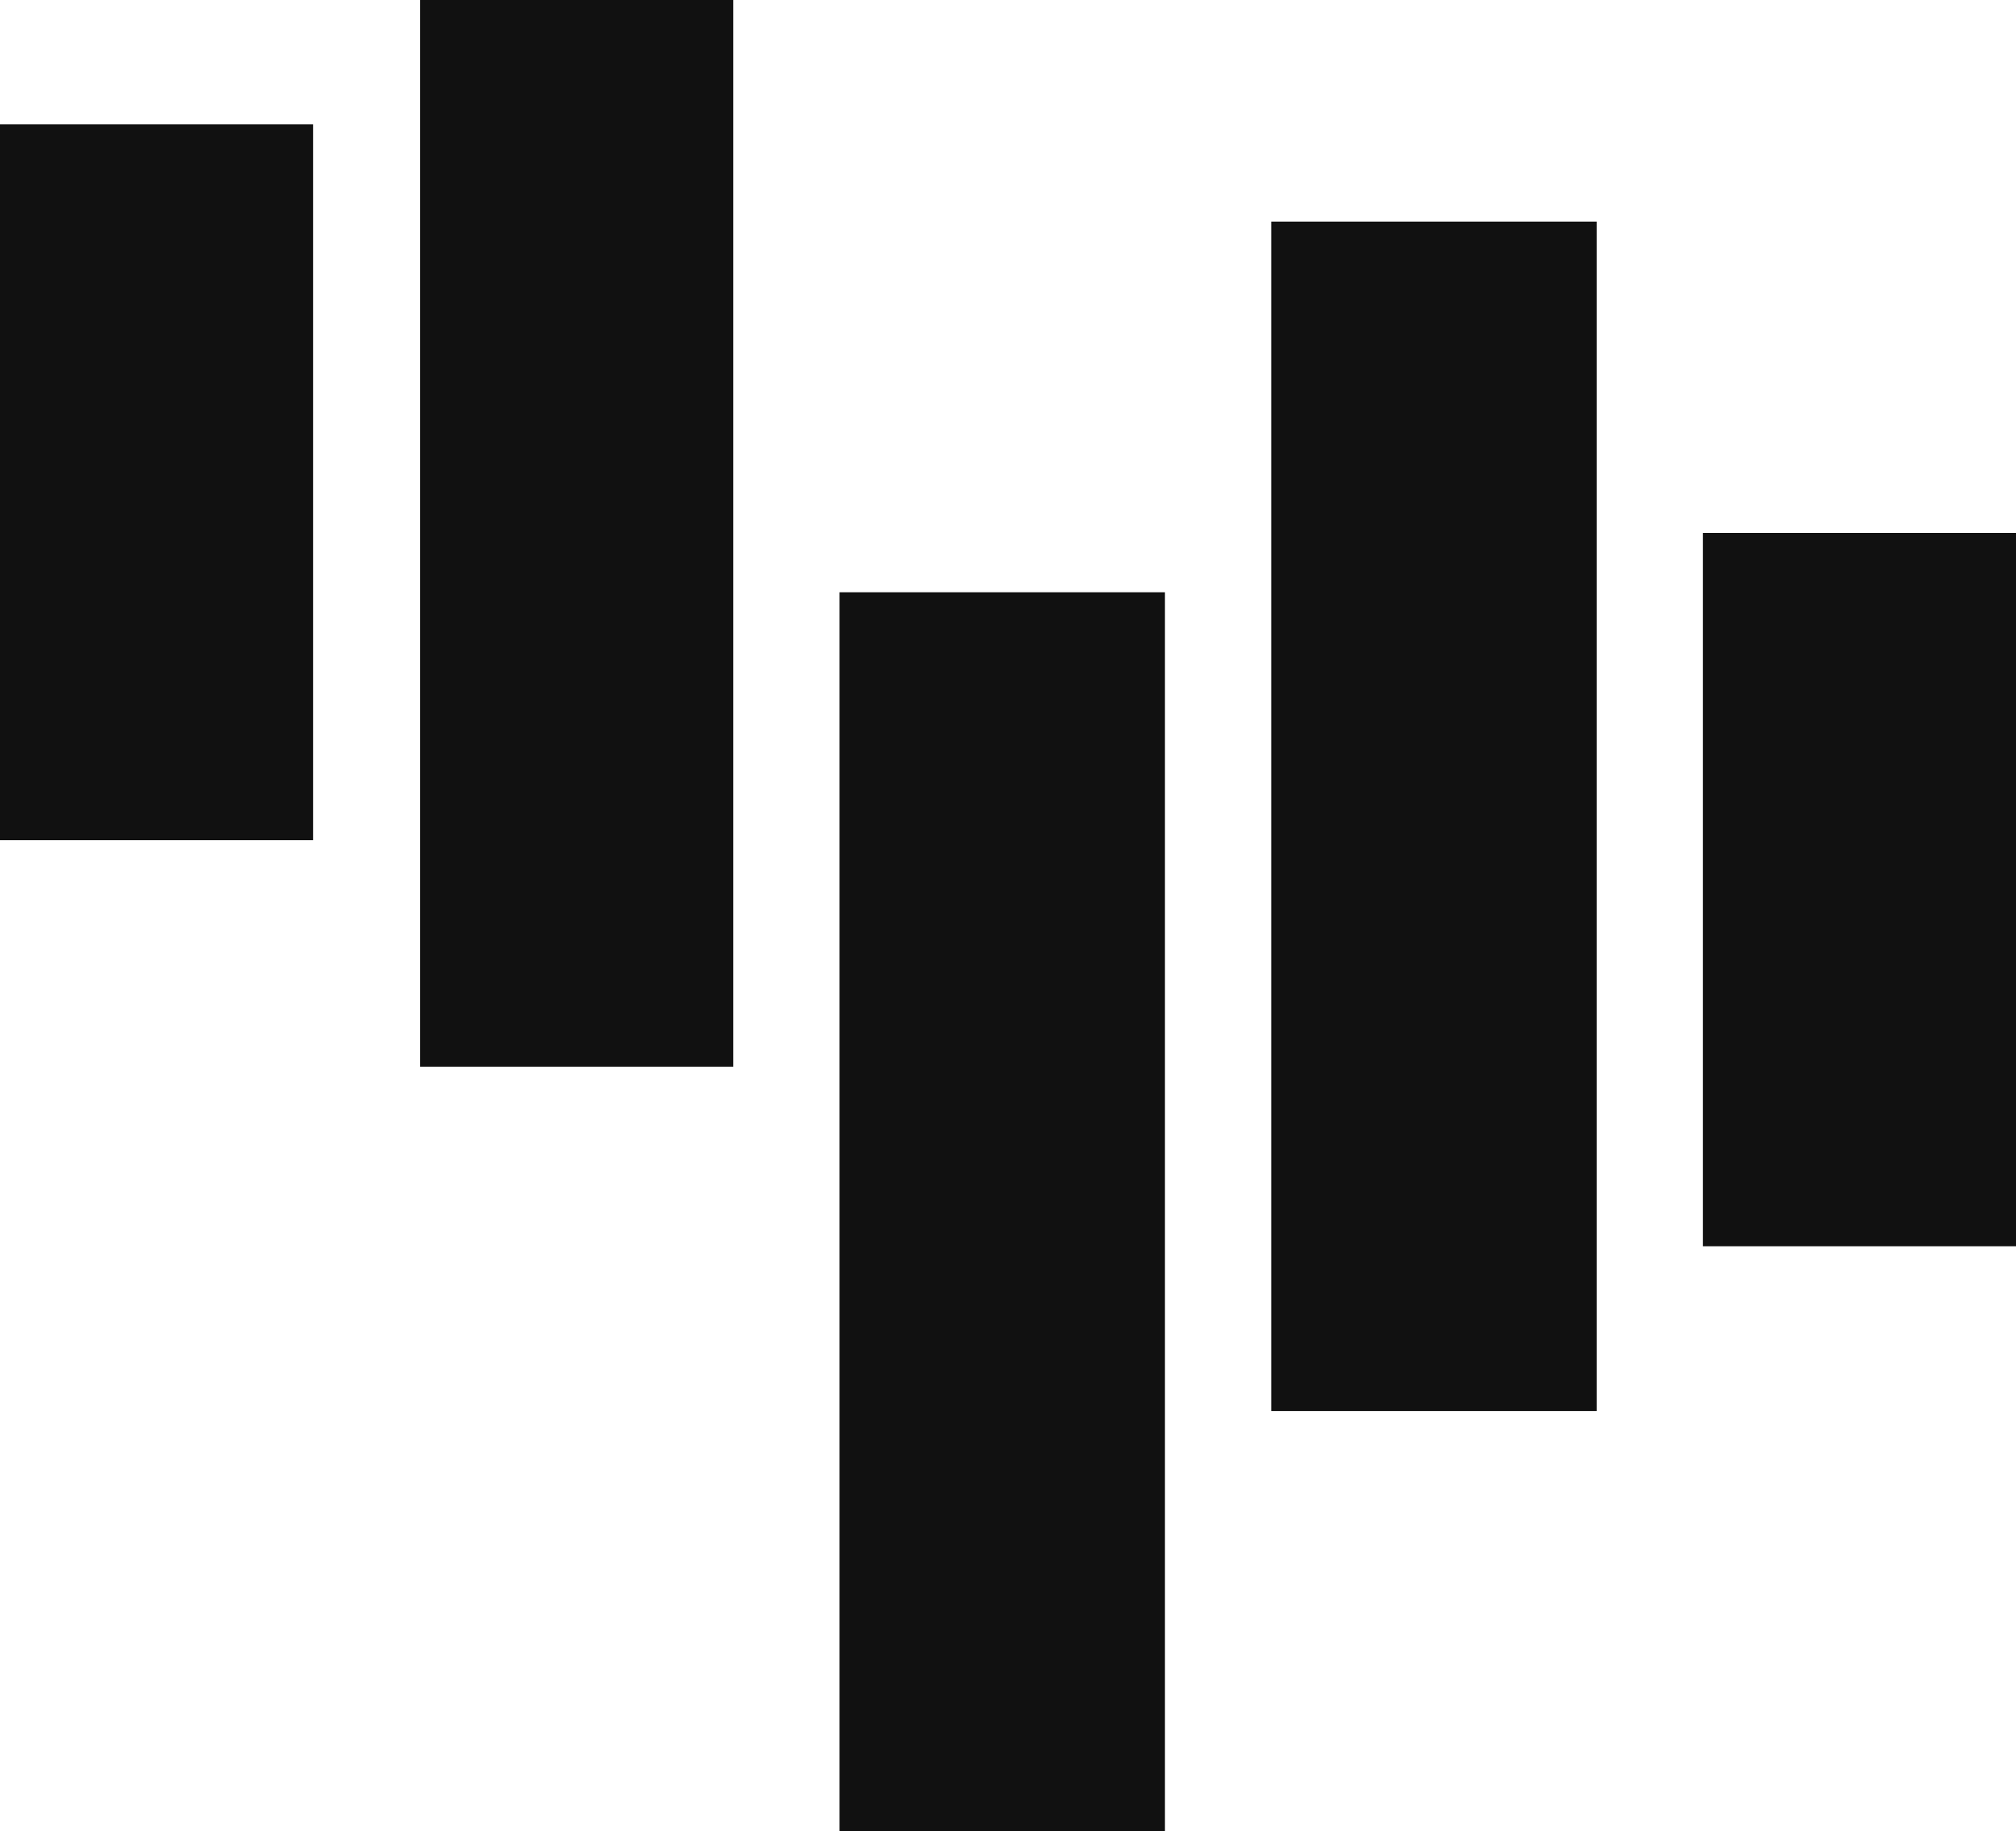 <?xml version="1.0" encoding="UTF-8"?><svg id="Layer_1" xmlns="http://www.w3.org/2000/svg" viewBox="0 0 24.47 22.23"><defs><style>.cls-1{fill:#111;}</style></defs><rect class="cls-1" x="5.1" width="3.8" height="12.95"/><rect class="cls-1" x="15.43" y="2.69" width="3.95" height="14.44"/><rect class="cls-1" x="10.19" y="7.19" width="3.95" height="15.04"/><rect class="cls-1" x="20.67" y="6.47" width="3.8" height="8.66"/><rect class="cls-1" y="1.51" width="3.8" height="8.69"/></svg>
